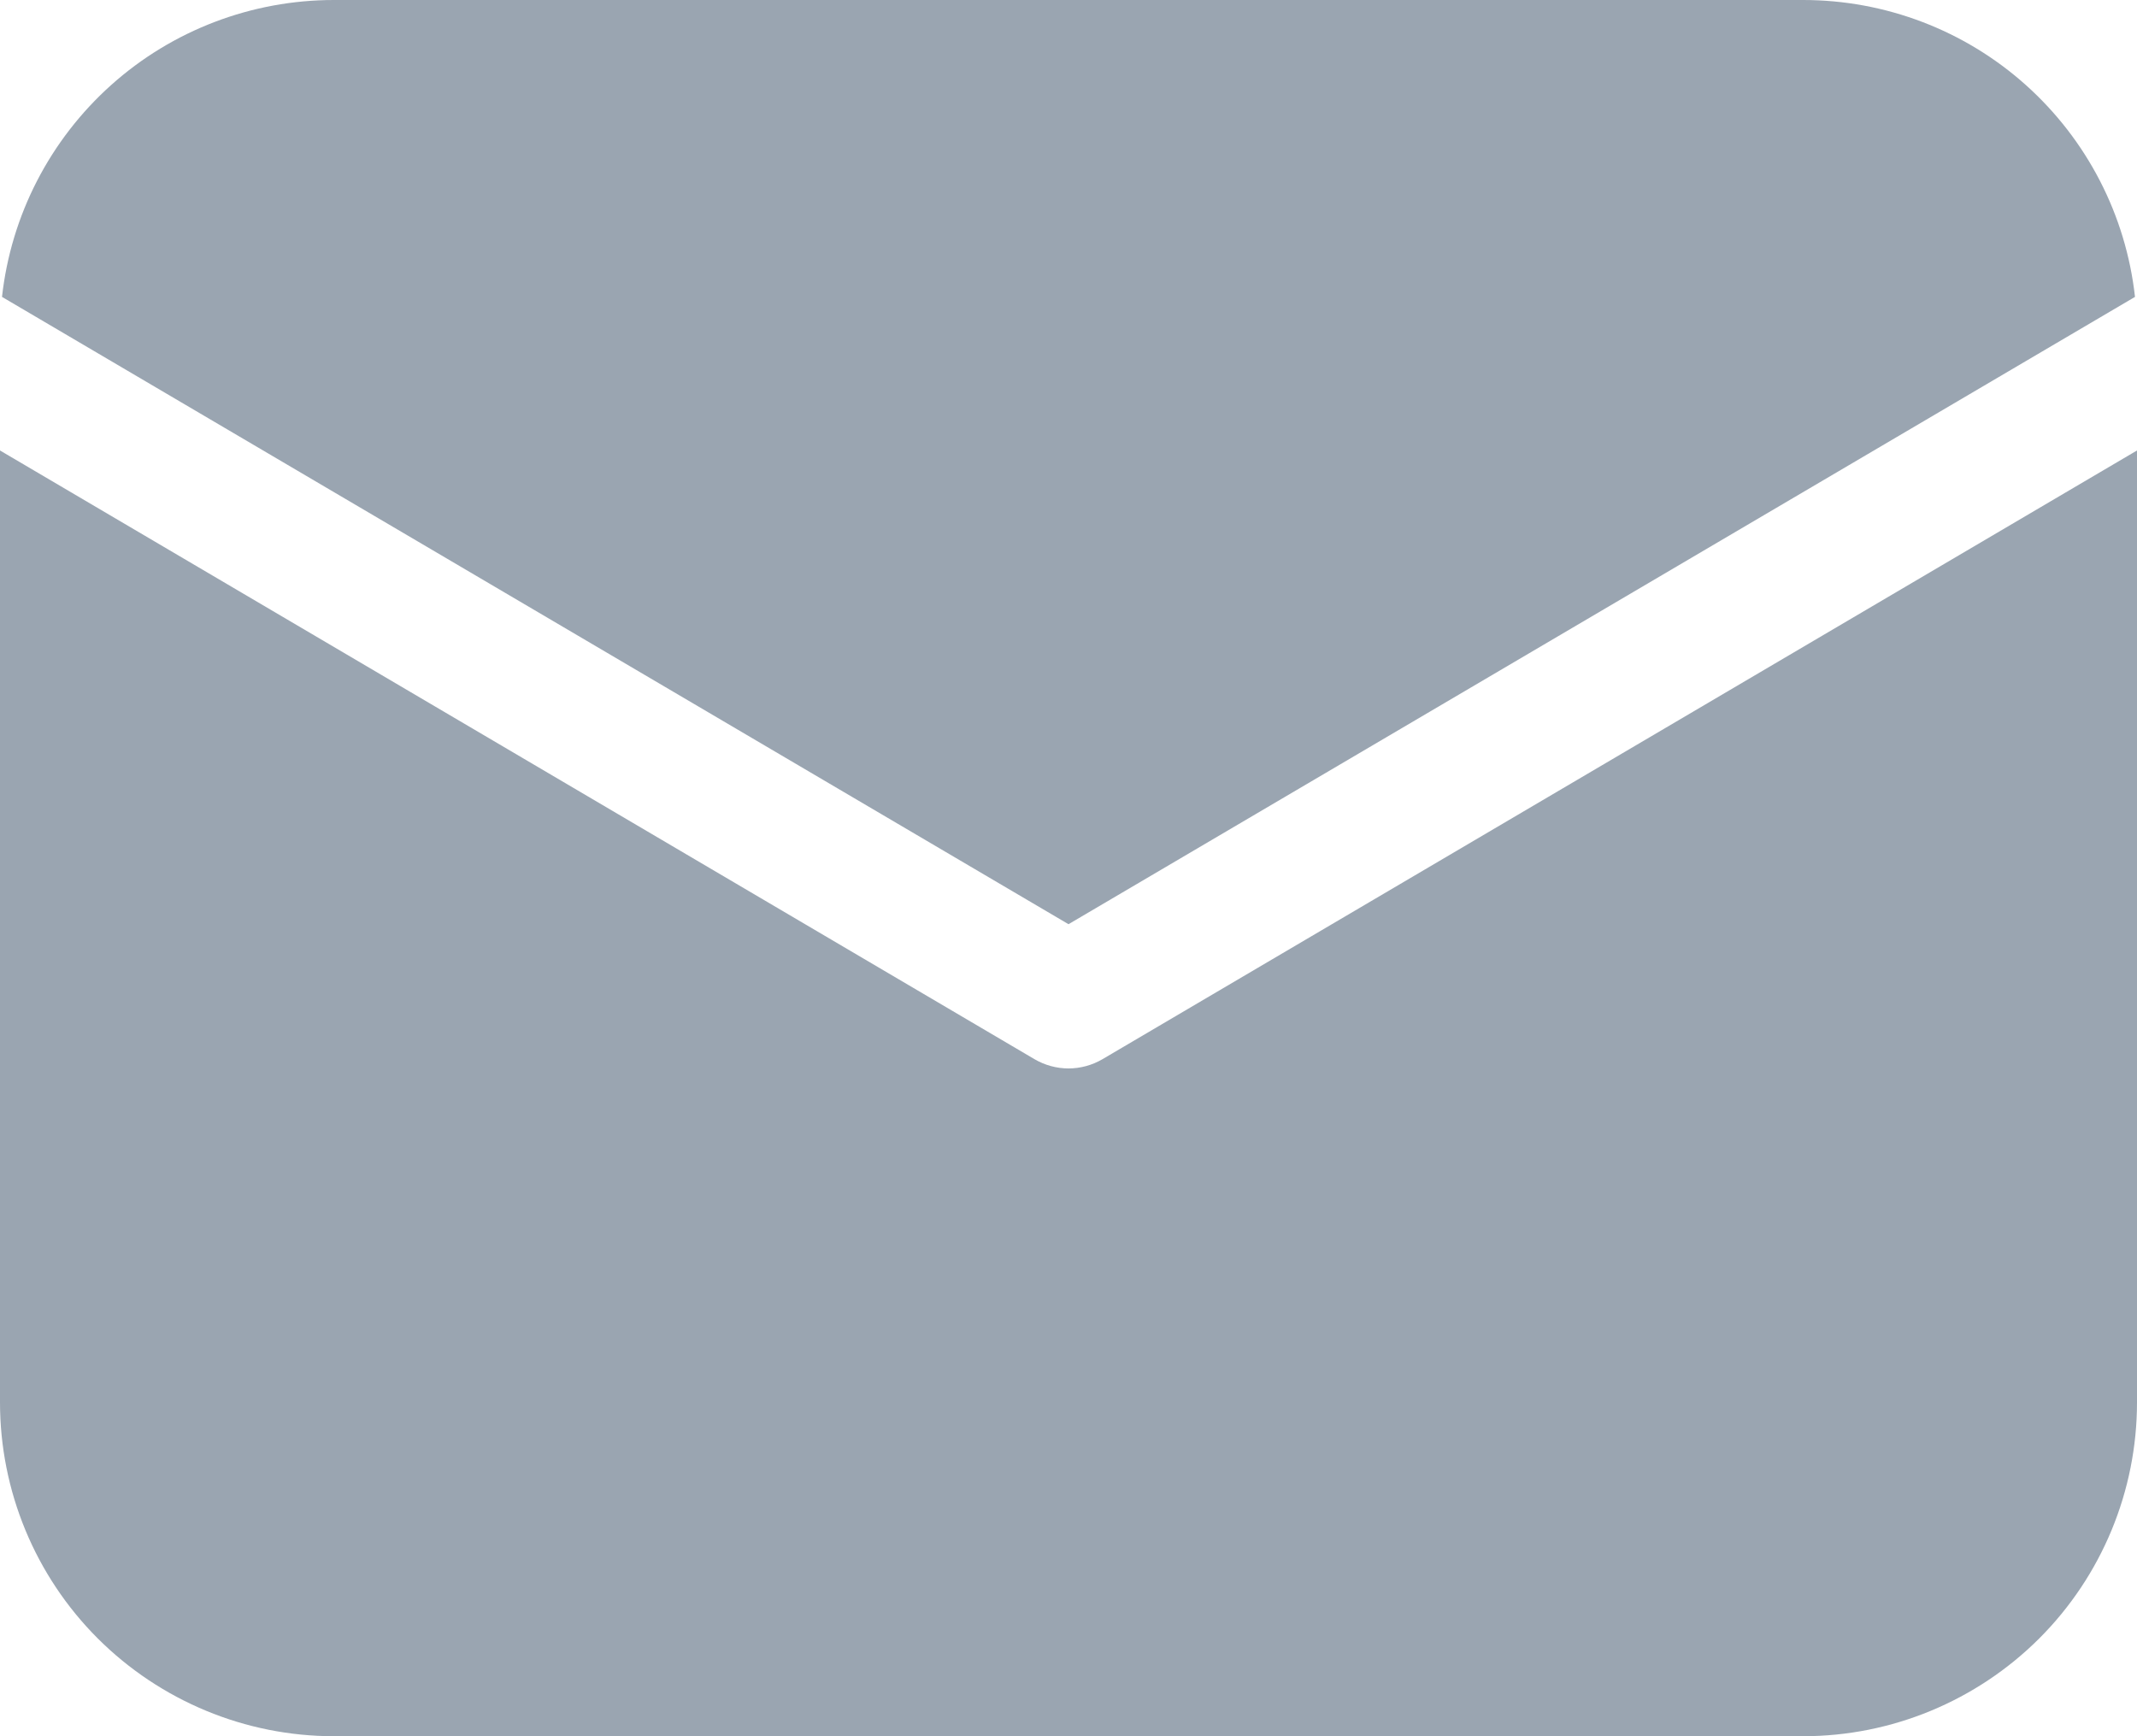 <svg width="16" height="13" viewBox="0 0 16 13" fill="none" xmlns="http://www.w3.org/2000/svg">
<path d="M16 3.373V10.5C16 11.163 15.737 11.799 15.268 12.268C14.799 12.736 14.163 13 13.5 13H2.5C1.837 13 1.201 12.736 0.732 12.268C0.263 11.799 0 11.163 0 10.5V3.373L7.746 7.931C7.823 7.976 7.911 8 8 8C8.089 8 8.177 7.976 8.254 7.931L16 3.373ZM13.5 -0C14.115 -0 14.709 0.226 15.167 0.636C15.626 1.047 15.917 1.611 15.985 2.223L8 6.92L0.015 2.223C0.083 1.611 0.374 1.047 0.833 0.636C1.291 0.226 1.885 -0 2.5 -0H13.5Z" fill="#9AA5B1"/>
</svg>

